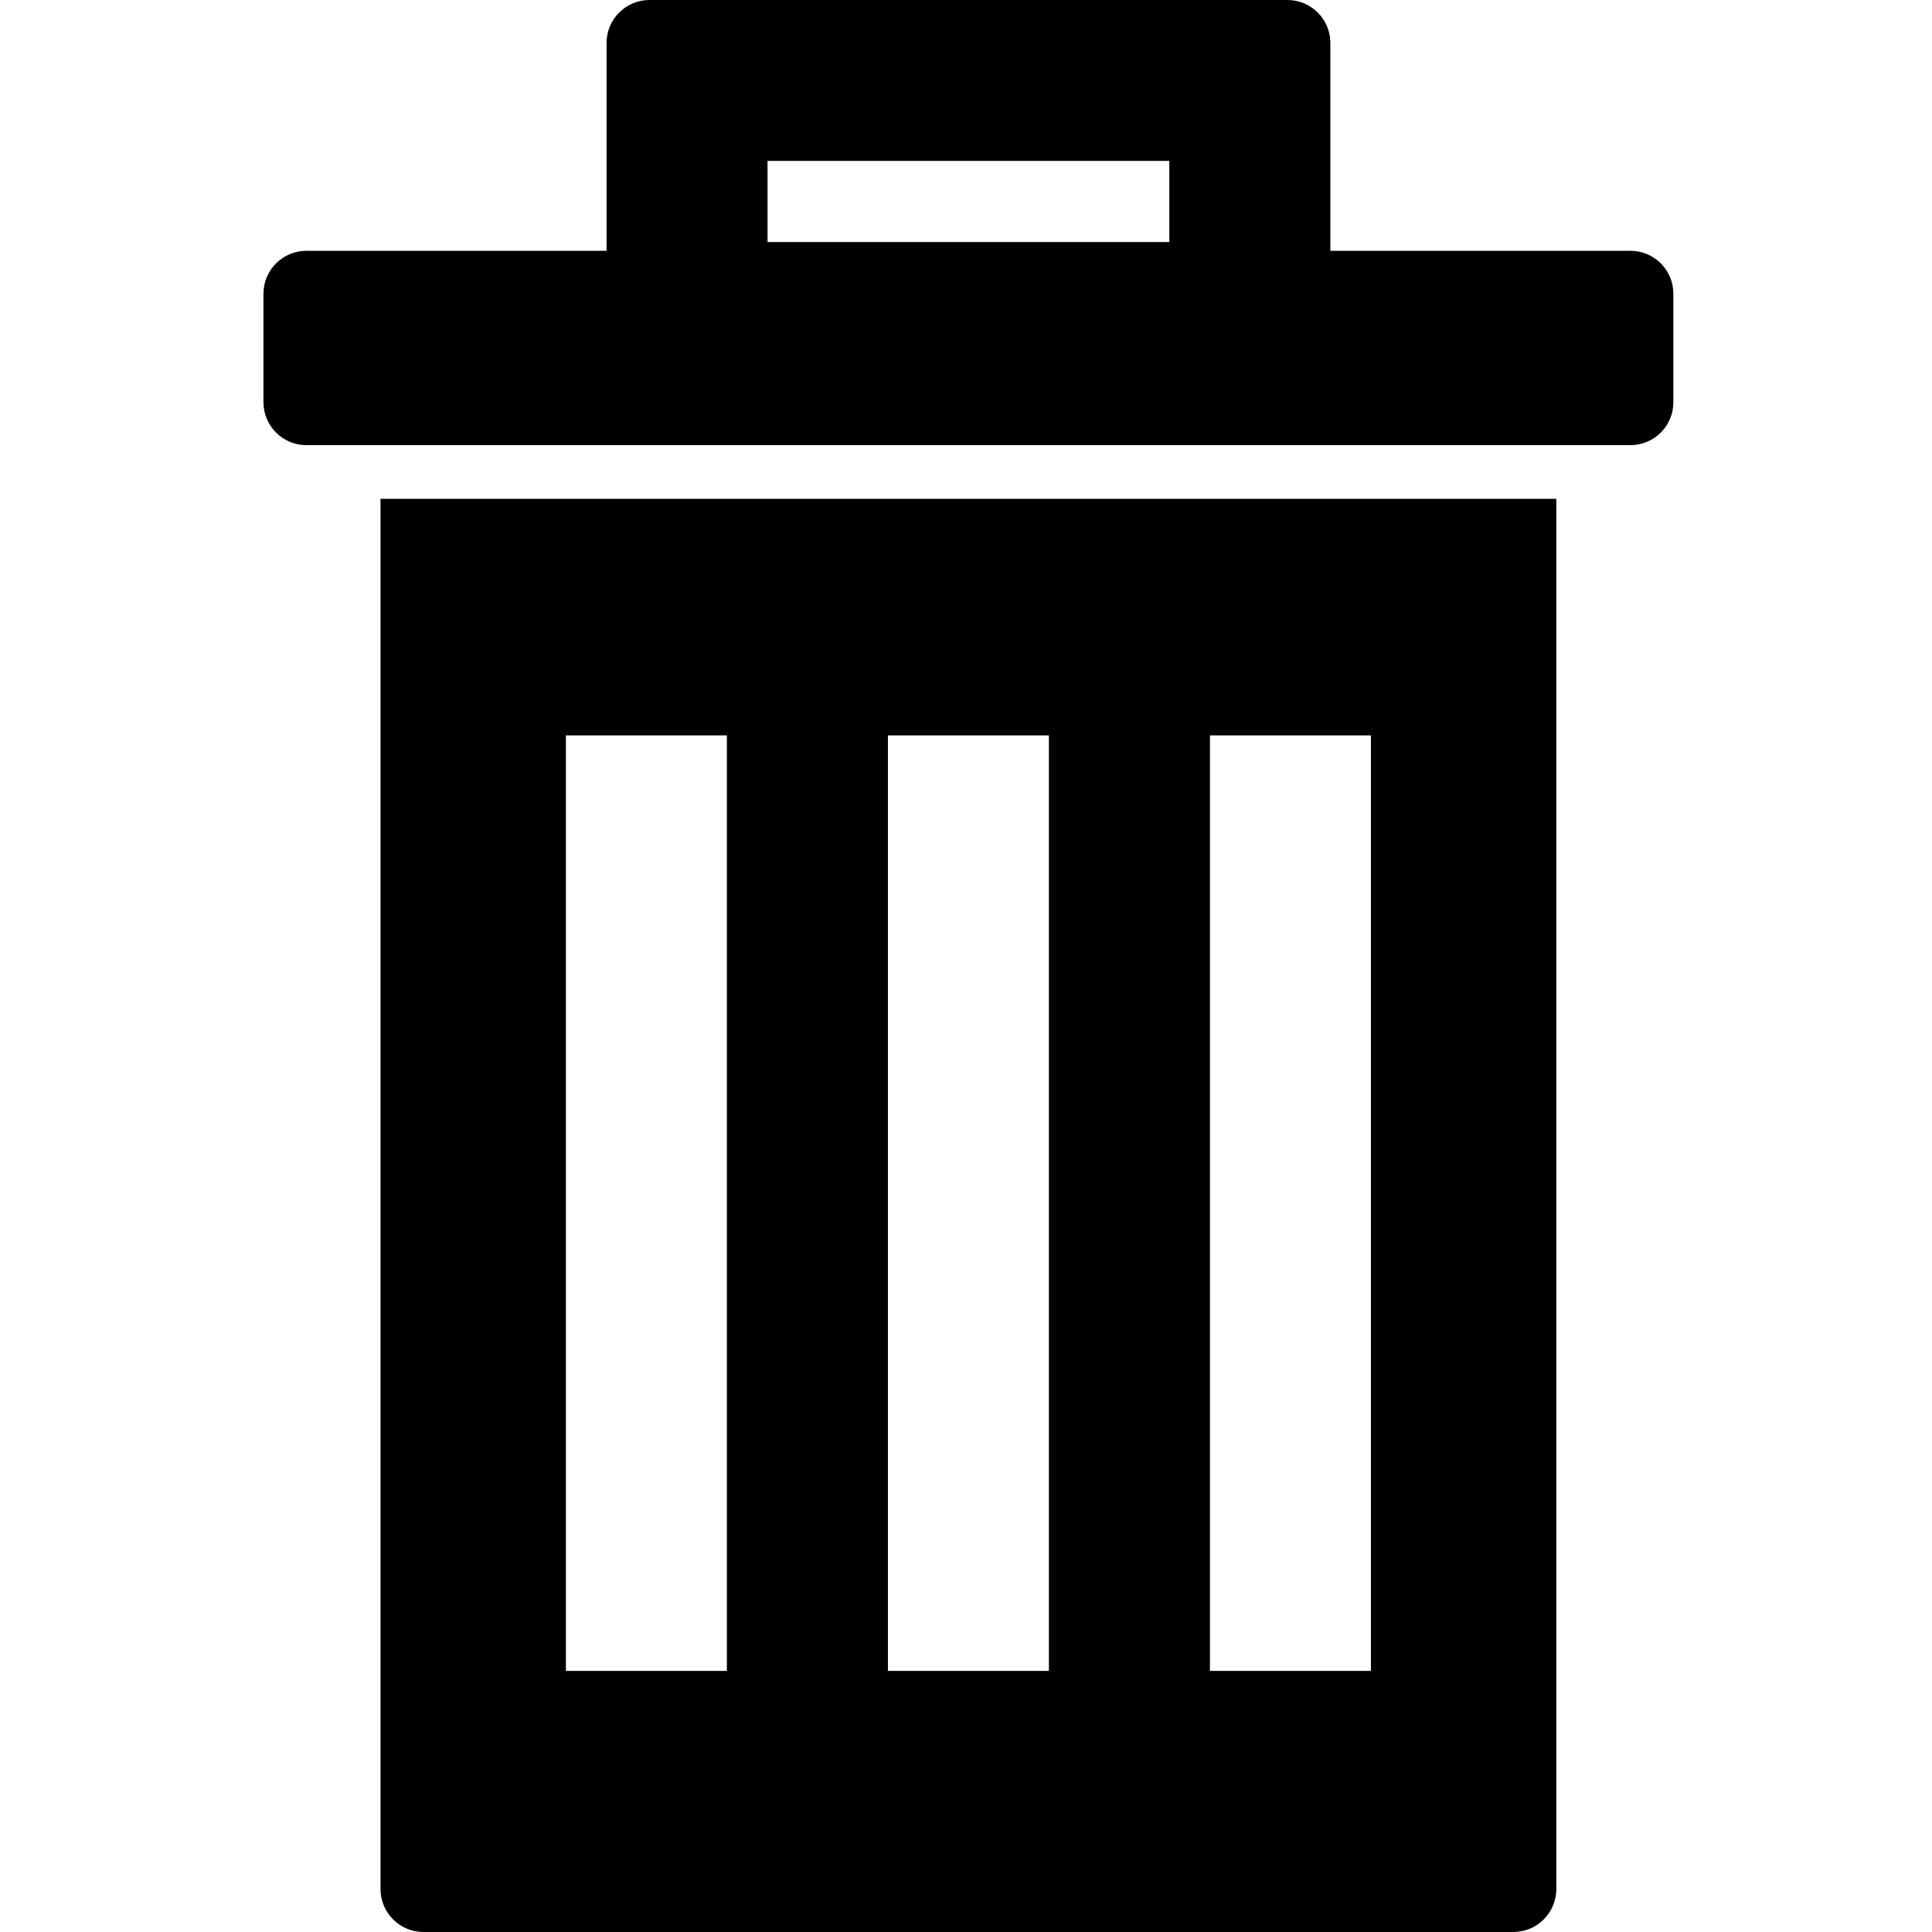 <?xml version="1.0" encoding="UTF-8"?>
<svg width="22px" height="22px" viewBox="0 0 22 22" version="1.1" xmlns="http://www.w3.org/2000/svg" xmlns:xlink="http://www.w3.org/1999/xlink">
    <!-- Generator: Sketch 54.1 (76490) - https://sketchapp.com -->
    <title>BinIcon</title>
    <desc>Created with Sketch.</desc>
    <g id="BinIcon" stroke="none" stroke-width="1">
        <path d="M4.333,21.511 L4.333,5.68 L17.722,5.68 L17.722,21.511 C17.722,21.781 17.503,22 17.233,22 L4.822,22 C4.552,22 4.333,21.781 4.333,21.511 Z M13.778,8.374 L13.778,19.027 L15.611,19.027 L15.611,8.374 L13.778,8.374 Z M10.111,8.374 L10.111,19.027 L11.944,19.027 L11.944,8.374 L10.111,8.374 Z M6.444,8.374 L6.444,19.027 L8.277,19.027 L8.277,8.374 L6.444,8.374 Z M15.149,2.245 L15.149,2.551 L15.149,2.856 L18.566,2.856 C18.836,2.856 19.055,3.075 19.055,3.345 L19.055,4.58 C19.055,4.85 18.836,5.069 18.566,5.069 L17.722,5.069 L4.333,5.069 L3.489,5.069 C3.219,5.069 3,4.85 3,4.58 L3,3.345 C3,3.075 3.219,2.856 3.489,2.856 L6.907,2.856 L6.907,2.551 L6.907,2.245 L6.907,0.489 C6.907,0.219 7.125,1.33226763e-15 7.396,1.33226763e-15 L14.66,1.33226763e-15 C14.93,1.33226763e-15 15.149,0.219 15.149,0.489 L15.149,2.245 Z M13.315,2.756 L13.315,2.551 L13.315,2.245 L13.315,1.832 L8.74,1.832 L8.74,2.245 L8.74,2.551 L8.74,2.756 L13.315,2.756 Z"></path>
    </g>
</svg>